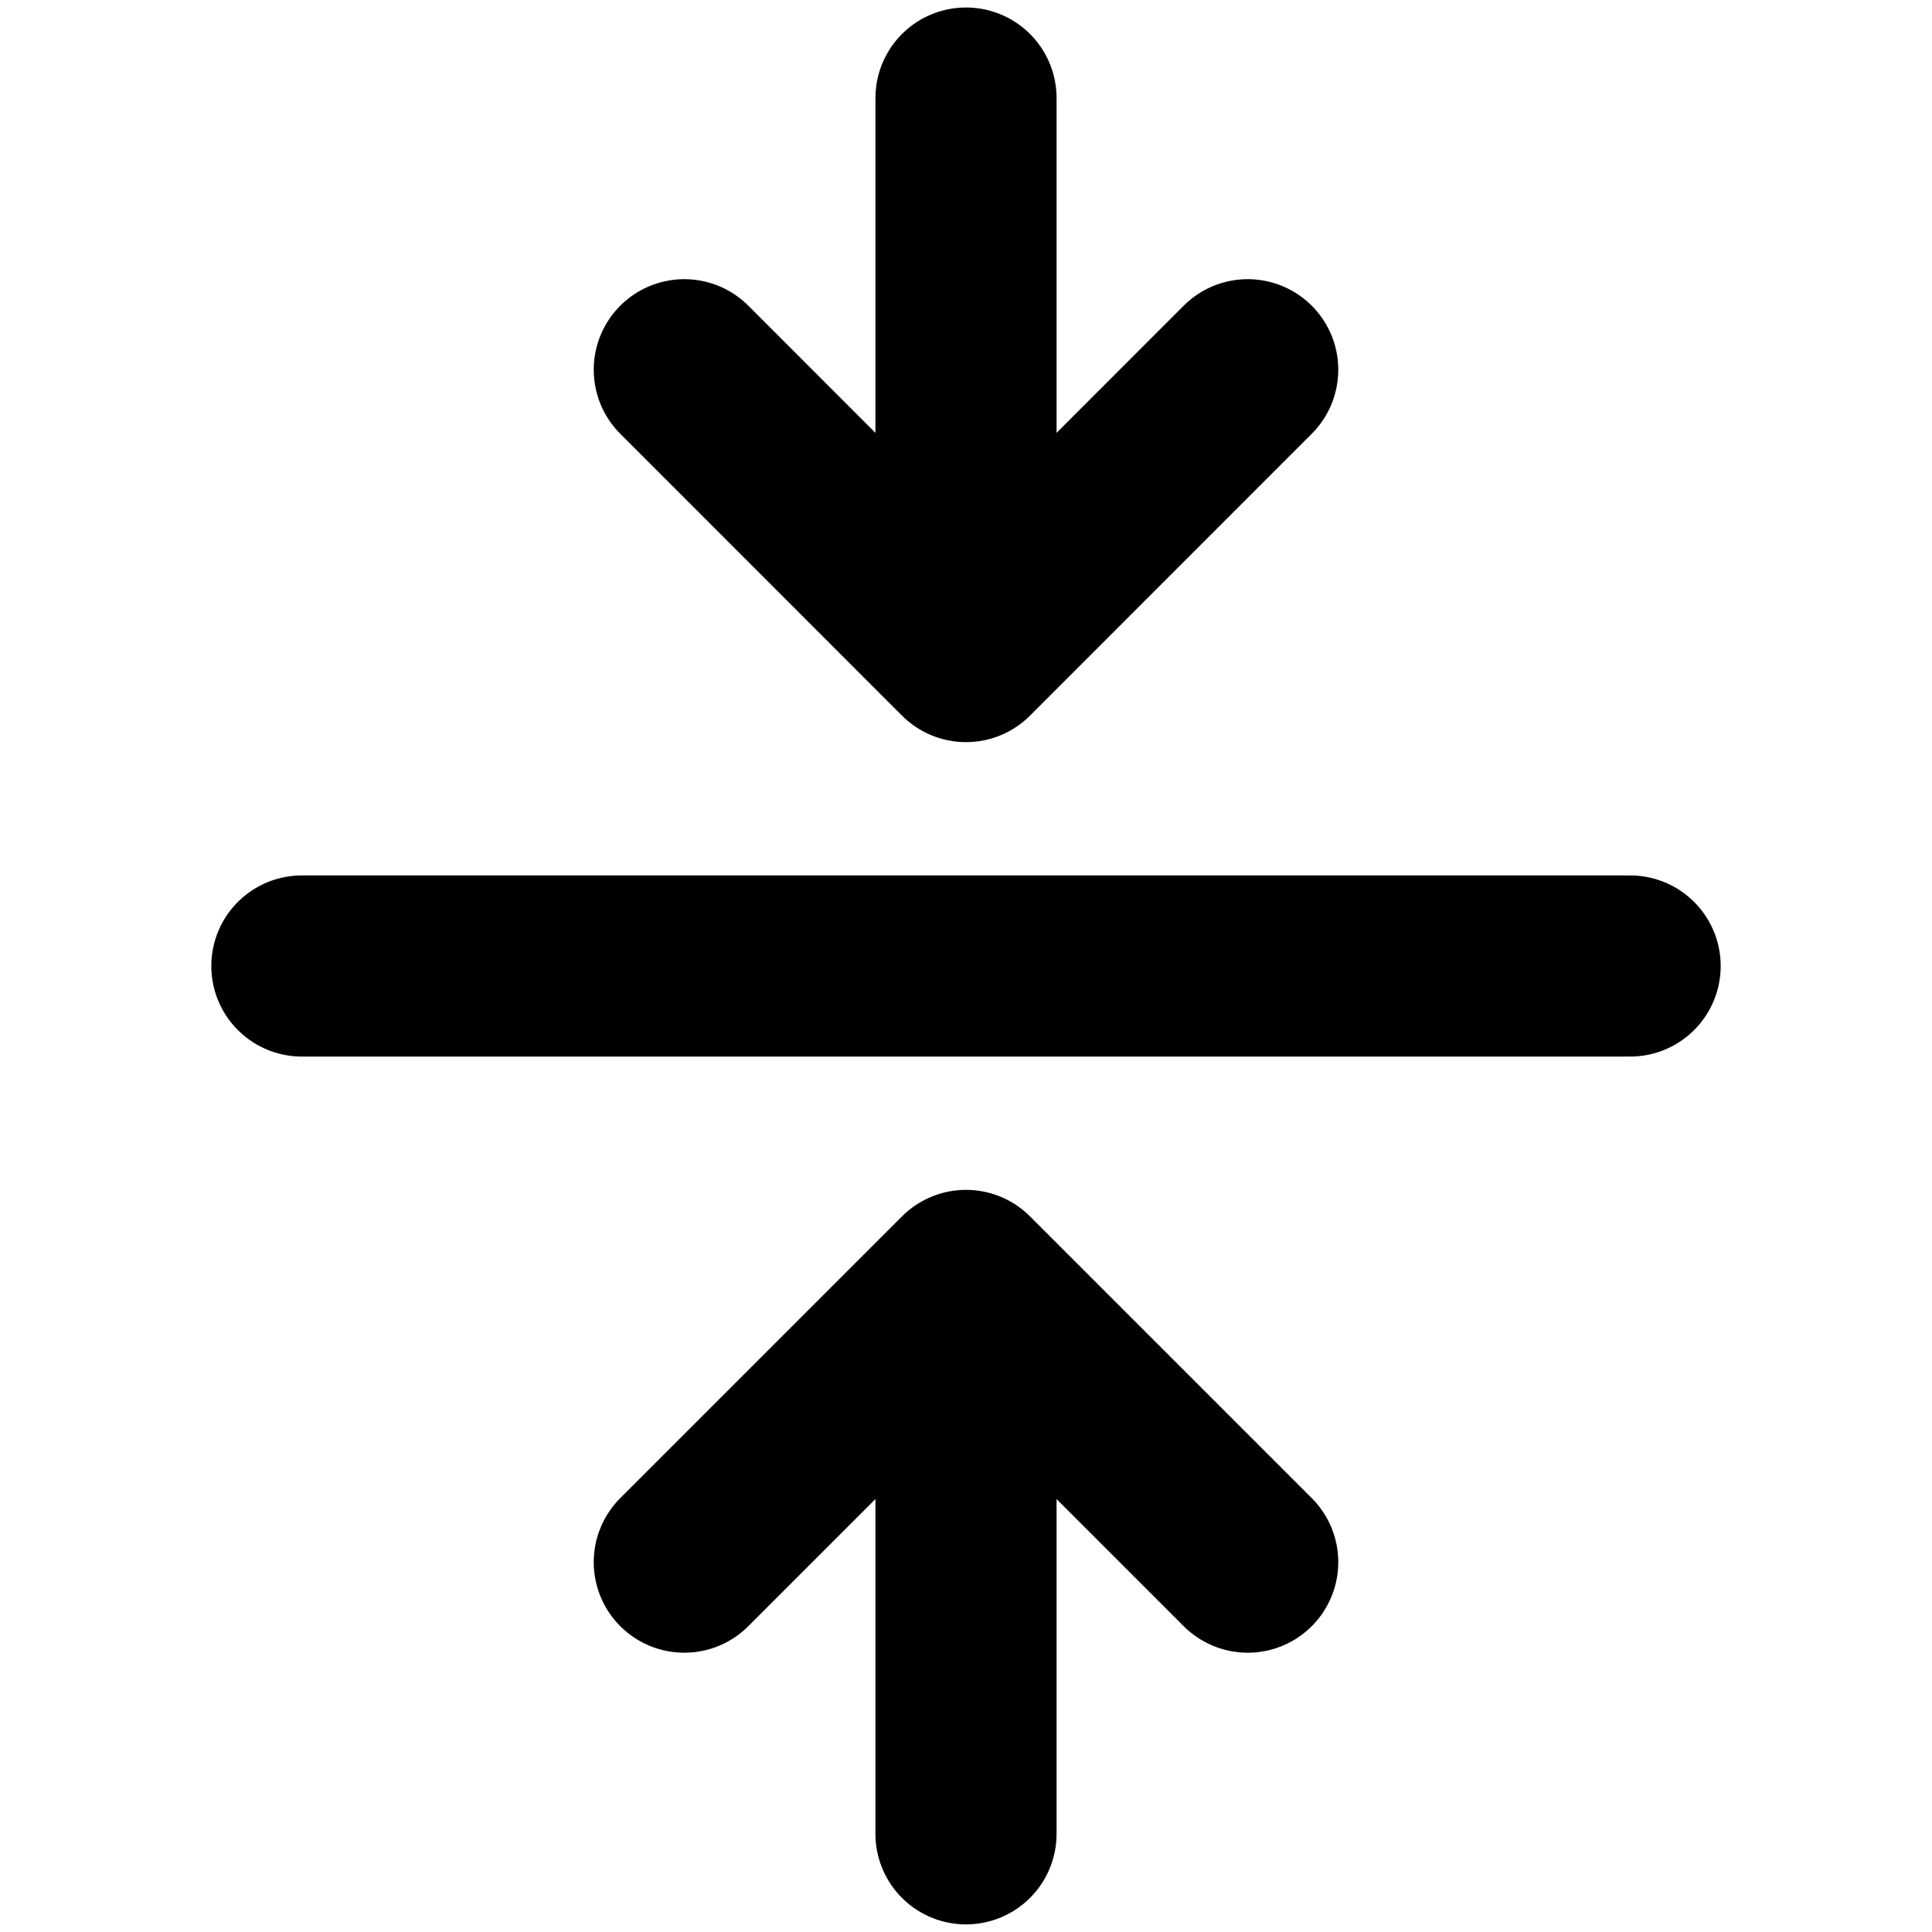 <svg
  width="16"
  height="16"
  viewBox="0 0 16 16"
  fill="none"
  xmlns="http://www.w3.org/2000/svg"
  data-fui-icon="true"
>
  <path
    d="M8 5.396V.812M8 5.396L5.667 3.062M8 5.396L10.333 3.062M8 10.604L8 15.187M8 10.604L10.333 12.937M8 10.604L5.667 12.937M2.5 8H13.5"
    stroke="currentColor"
    stroke-width="1.5"
    stroke-linecap="round"
    stroke-linejoin="round"
  />
</svg>
